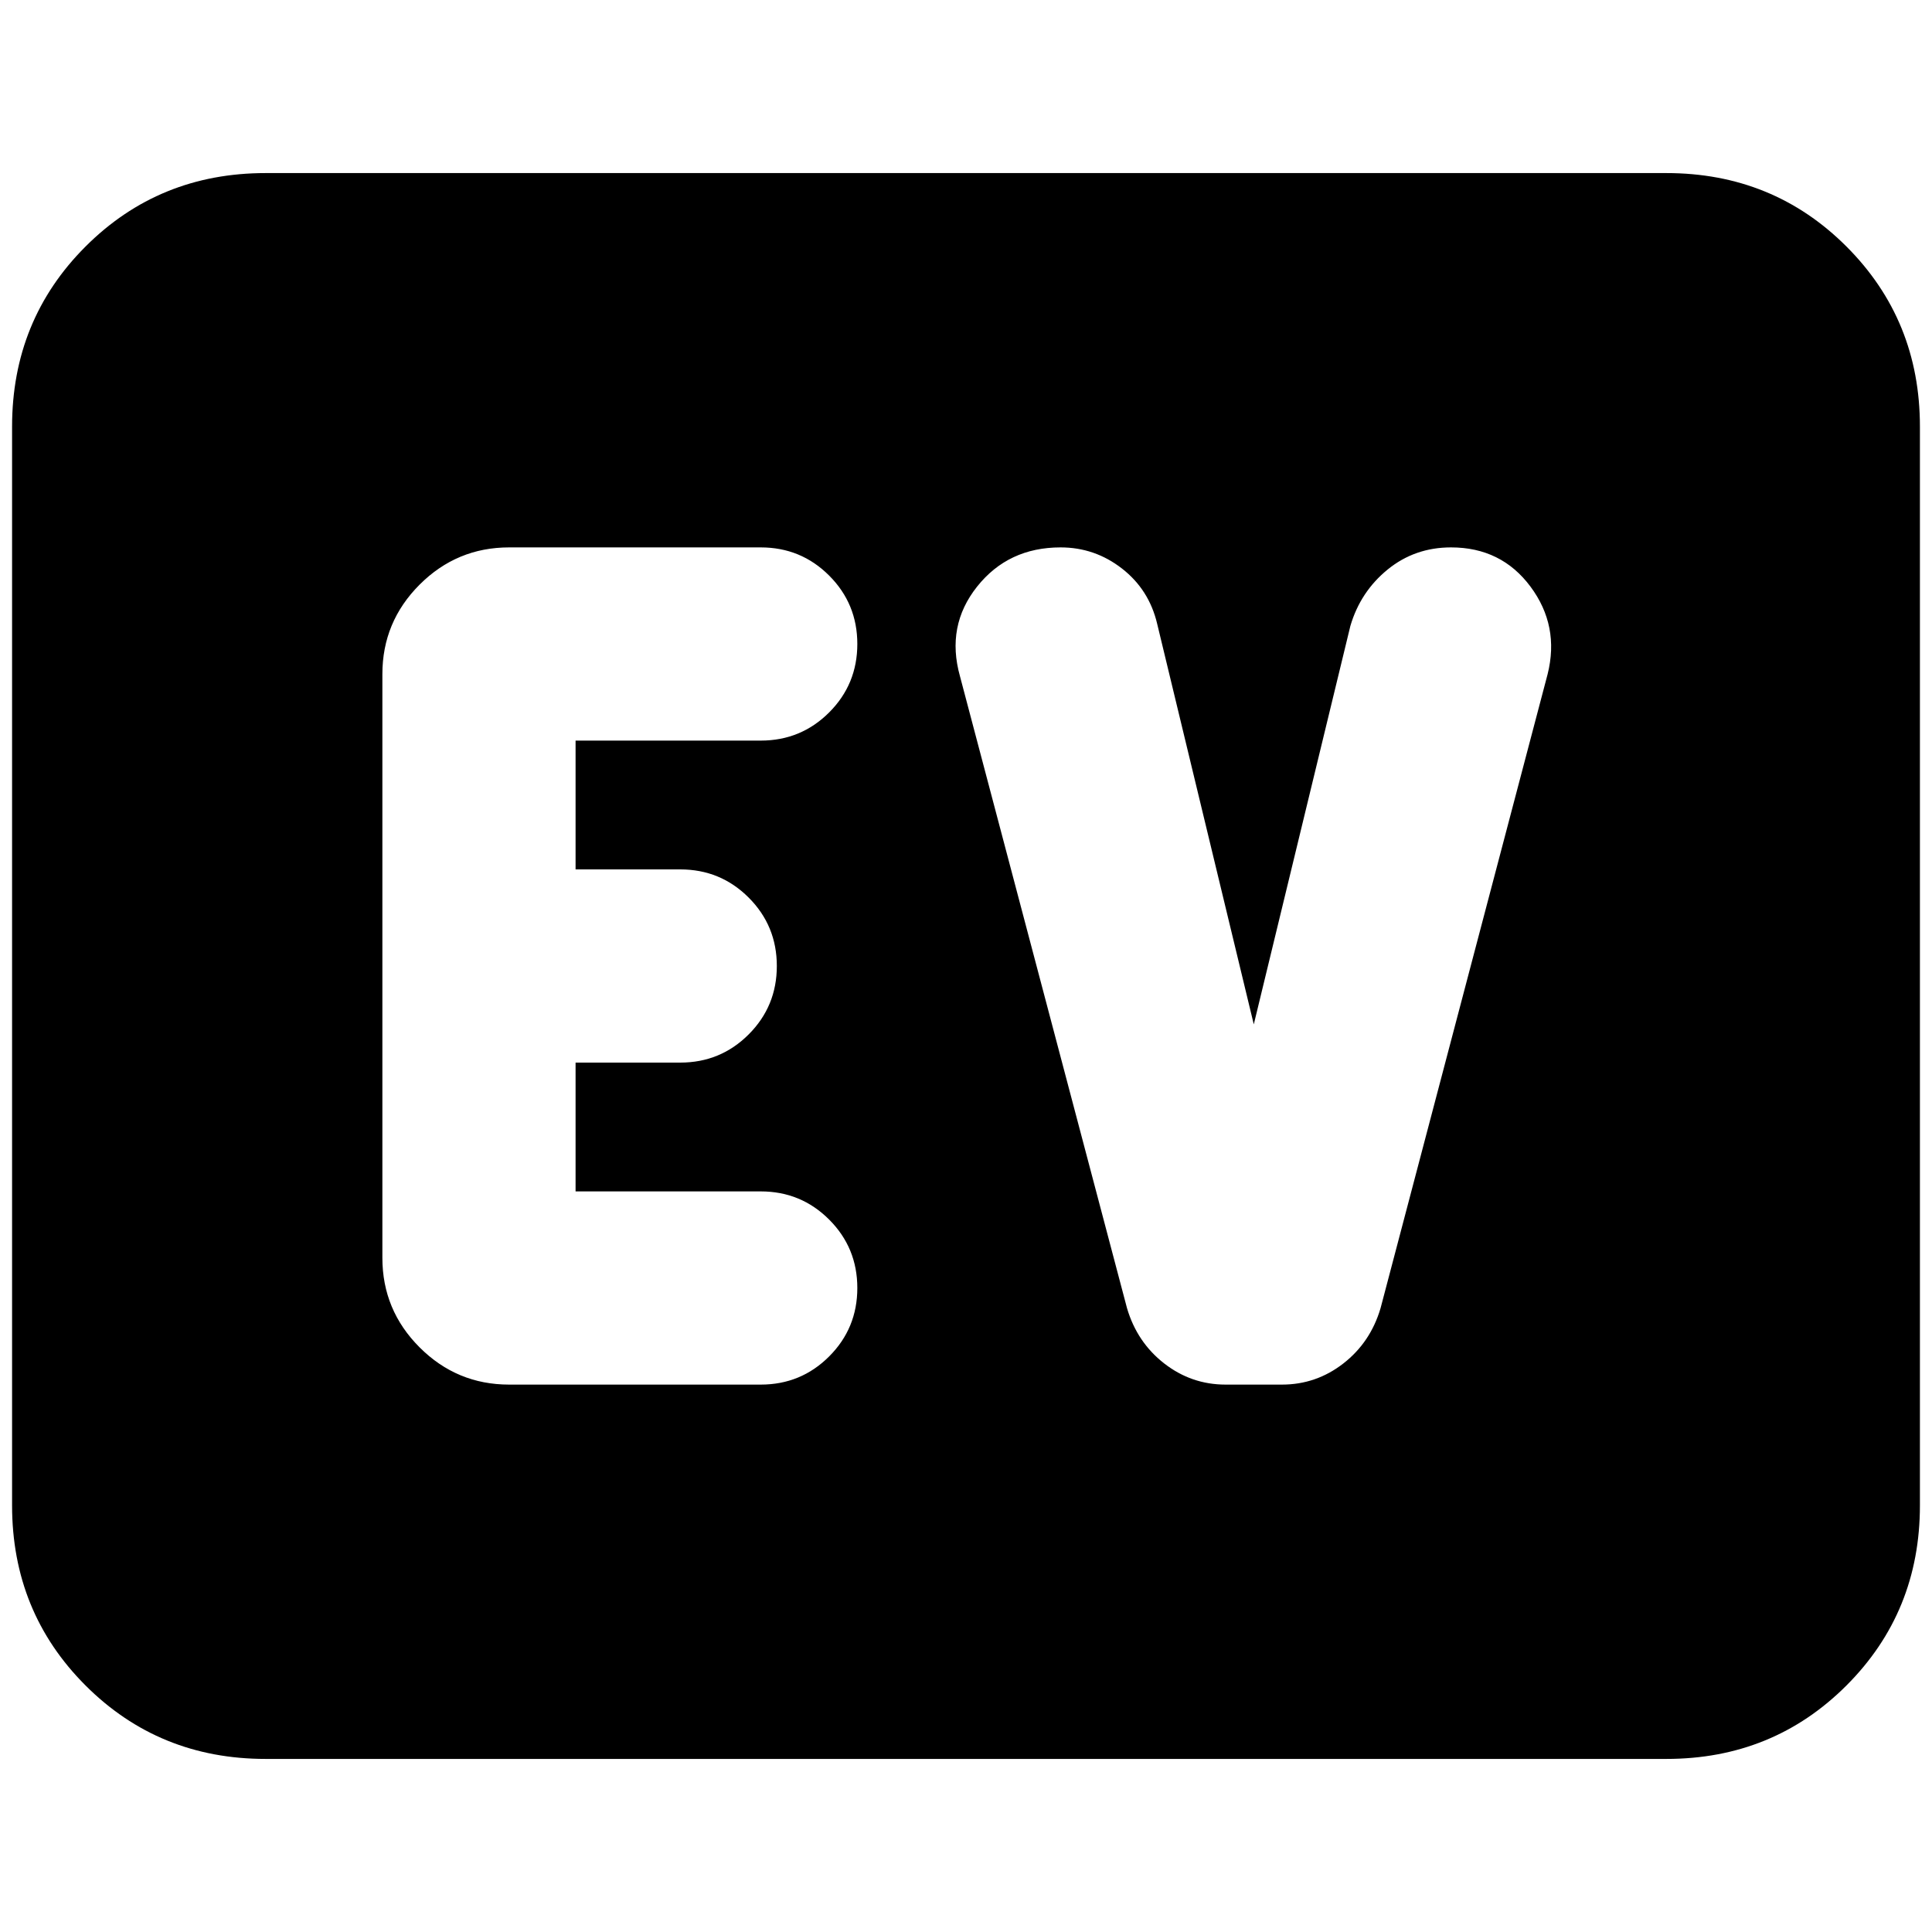 <svg xmlns="http://www.w3.org/2000/svg" height="24" viewBox="0 -960 960 960" width="24"><path d="M132-86q-53 0-89.5-36.5T6-212v-536q0-53 36.5-89.5T132-874h696q53 0 89.5 36.5T954-748v536q0 53-36.5 89.5T828-86H132Zm246-186q20 0 34-14t14-34q0-20-14-34t-34-14h-92v-64h52q20 0 34-14t14-34q0-20-14-34t-34-14h-52v-64h92q20 0 34-14t14-34q0-20-14-34t-34-14H253q-26 0-44.5 18.5T190-625v290q0 26 18.5 44.5T253-272h125Zm245-179-48-199q-4-17-17.5-27.5T527-688q-26 0-41.5 19.5T477-624l83 314q5 17 18.5 27.5T609-272h28q17 0 30.5-10.5T686-310l83-315q6-24-8.5-43.5T721-688q-18 0-31.5 11T671-649l-48 198Z"/></svg>